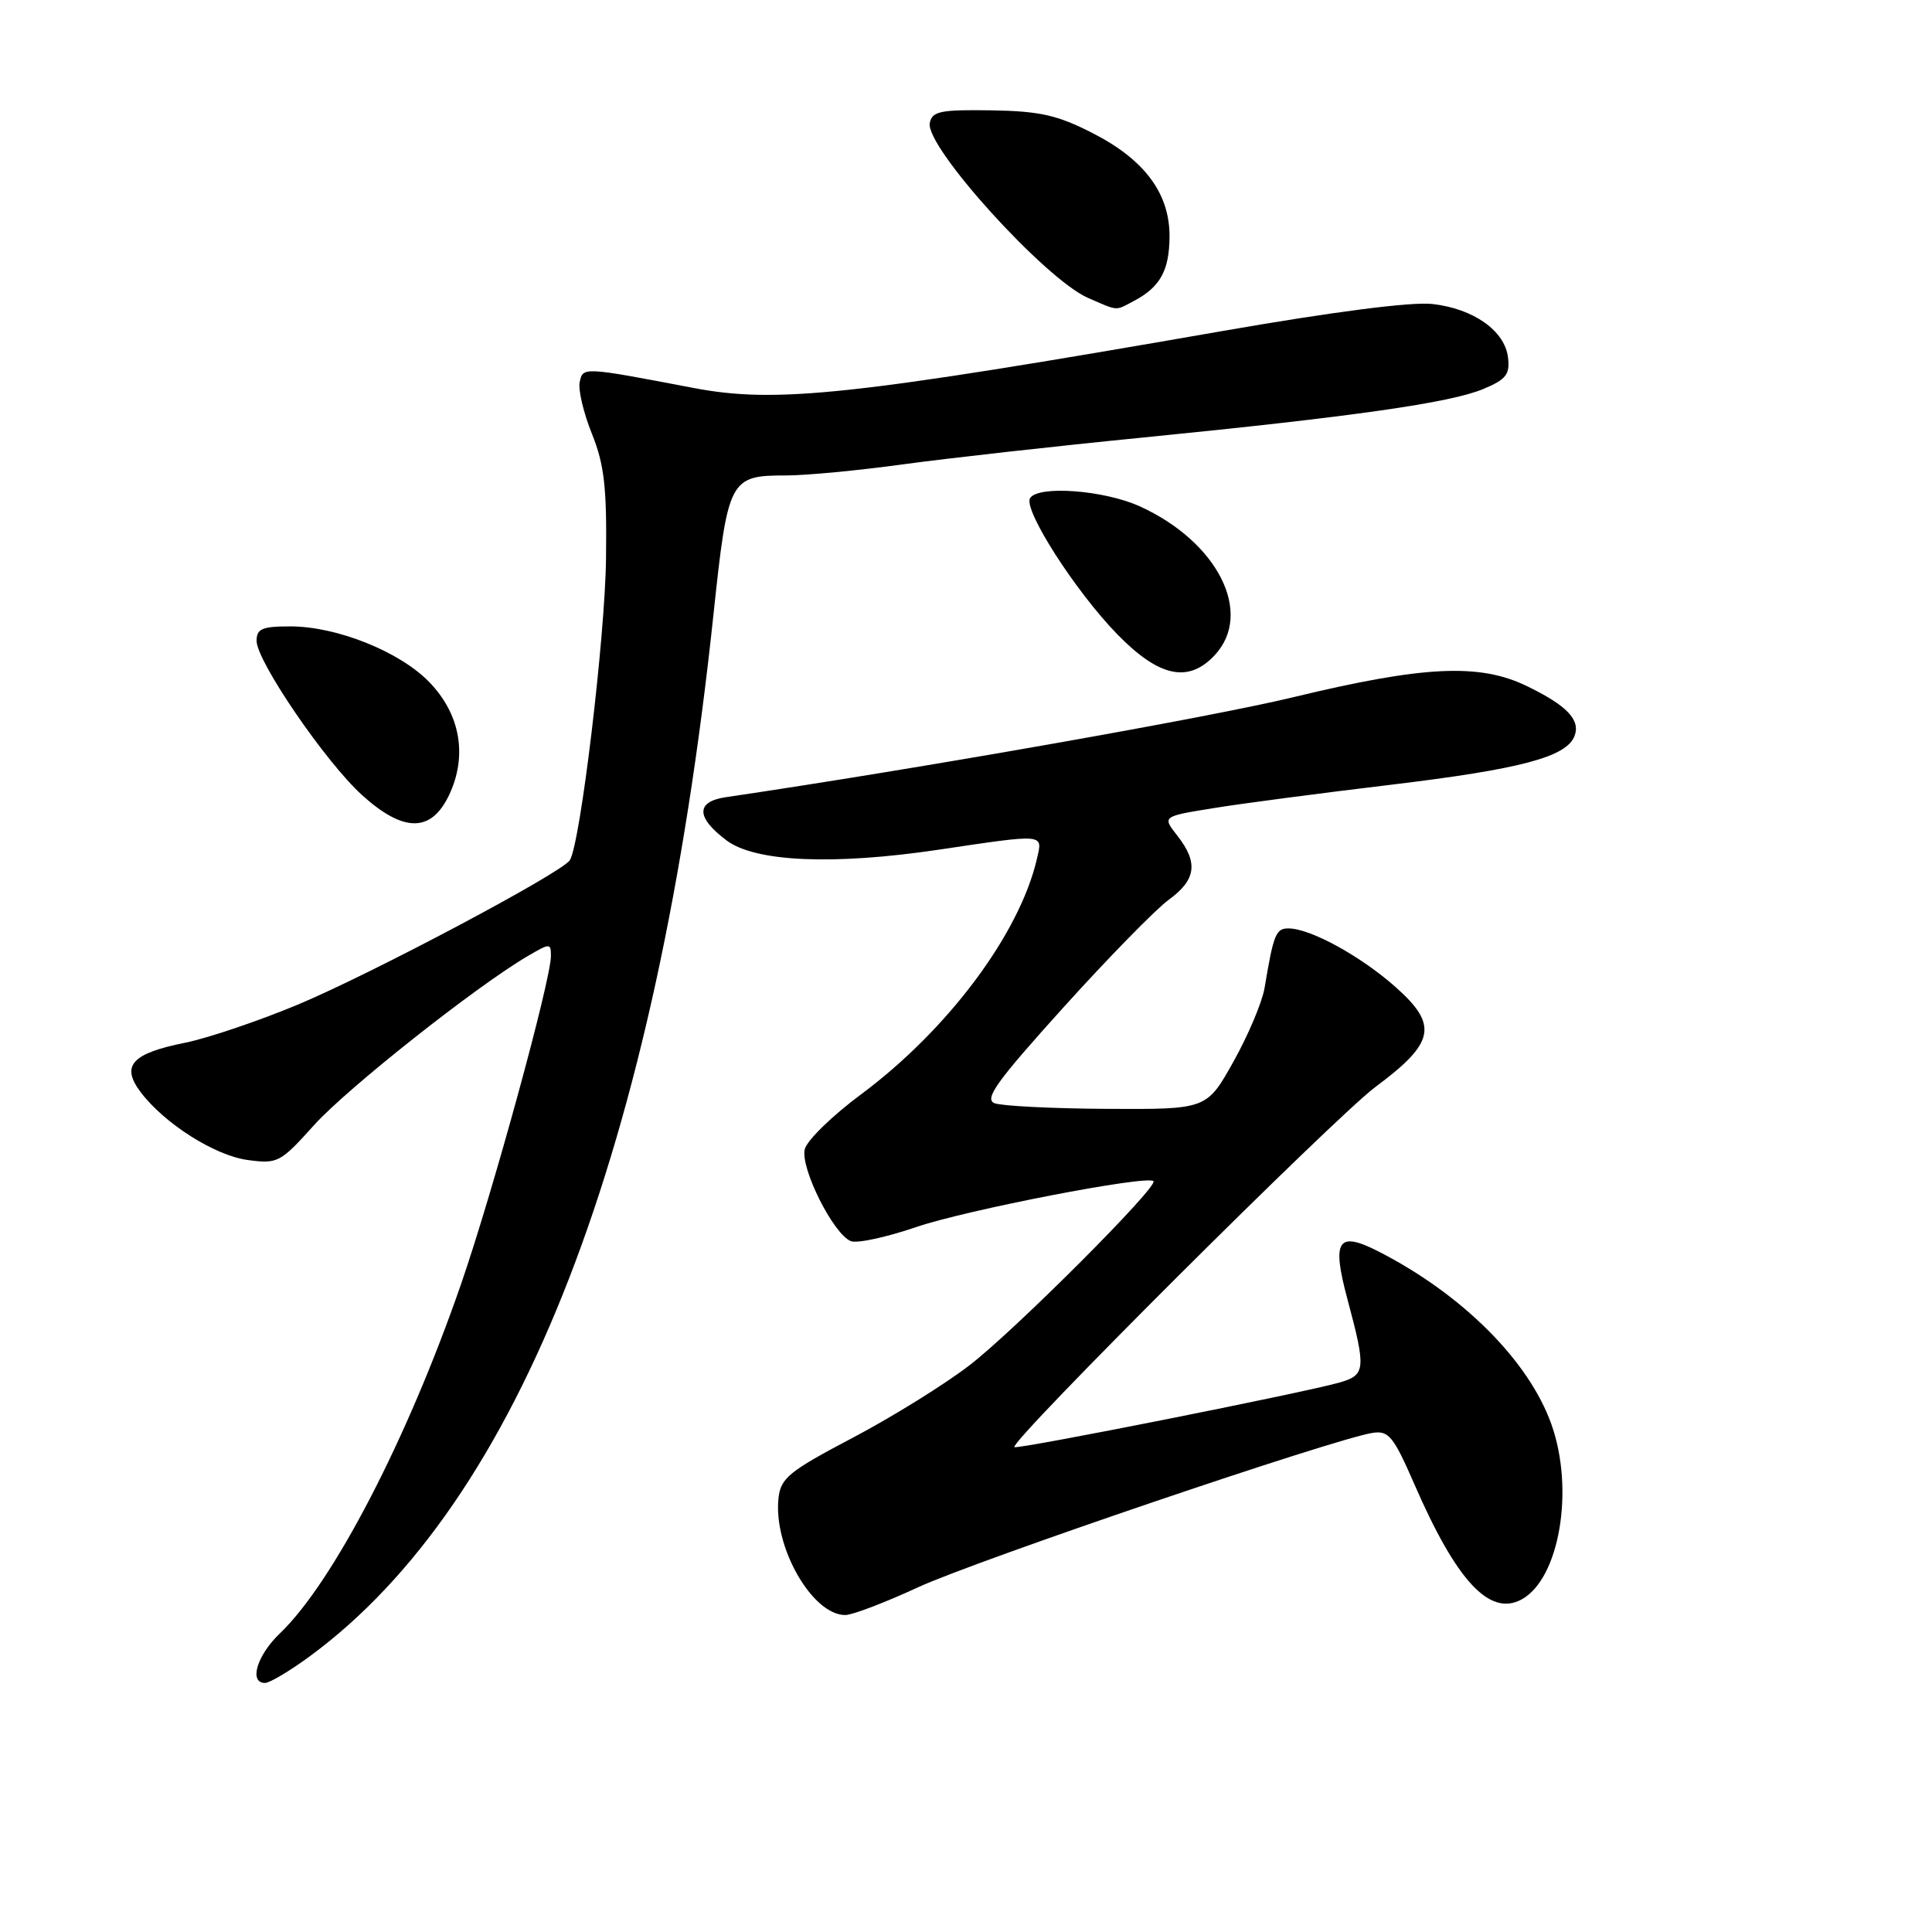 <?xml version="1.0" encoding="UTF-8" standalone="no"?>
<!DOCTYPE svg PUBLIC "-//W3C//DTD SVG 1.1//EN" "http://www.w3.org/Graphics/SVG/1.1/DTD/svg11.dtd" >
<svg xmlns="http://www.w3.org/2000/svg" xmlns:xlink="http://www.w3.org/1999/xlink" version="1.1" viewBox="0 0 256 256">
 <g >
 <path fill="currentColor"
d=" M 41.03 219.48 C 68.90 199.02 87.01 152.33 94.53 81.50 C 96.45 63.43 96.67 63.00 104.16 63.00 C 106.78 63.00 113.78 62.34 119.72 61.52 C 125.65 60.71 139.95 59.11 151.50 57.97 C 179.30 55.21 192.15 53.38 196.53 51.55 C 199.57 50.28 200.09 49.62 199.82 47.37 C 199.40 43.83 195.26 40.90 189.80 40.28 C 187.02 39.97 176.68 41.30 161.94 43.87 C 112.80 52.43 102.87 53.50 91.86 51.40 C 77.19 48.60 77.23 48.60 76.81 50.65 C 76.60 51.67 77.33 54.75 78.44 57.50 C 80.08 61.59 80.42 64.59 80.30 74.00 C 80.18 84.45 76.91 111.72 75.51 113.98 C 74.50 115.62 49.26 129.02 39.48 133.11 C 34.28 135.28 27.54 137.56 24.52 138.17 C 17.48 139.58 16.01 141.19 18.59 144.65 C 21.73 148.85 28.44 153.12 32.84 153.71 C 36.80 154.24 37.15 154.05 41.61 149.09 C 45.97 144.24 63.09 130.69 69.92 126.69 C 72.89 124.95 73.00 124.95 73.00 126.69 C 72.99 129.90 65.25 158.15 61.07 170.21 C 53.96 190.75 44.12 209.71 37.08 216.44 C 34.04 219.34 32.95 223.00 35.12 223.00 C 35.73 223.00 38.39 221.42 41.03 219.48 Z  M 121.61 210.34 C 129.20 206.82 176.98 190.58 181.90 189.86 C 184.01 189.54 184.65 190.33 187.40 196.64 C 192.98 209.48 197.37 214.21 201.59 211.95 C 206.63 209.25 208.66 197.39 205.56 188.70 C 202.55 180.28 193.75 171.49 182.63 165.81 C 177.25 163.07 176.44 164.32 178.54 172.14 C 181.03 181.43 180.96 182.19 177.50 183.19 C 172.88 184.52 134.76 192.10 134.41 191.75 C 133.73 191.06 176.90 148.01 182.26 144.02 C 190.15 138.16 190.61 135.83 184.90 130.77 C 180.27 126.67 173.68 123.06 170.77 123.02 C 169.06 123.00 168.76 123.74 167.56 130.92 C 167.24 132.80 165.39 137.19 163.44 140.67 C 159.90 147.00 159.90 147.00 146.70 146.93 C 139.44 146.89 132.73 146.55 131.78 146.18 C 130.38 145.62 132.08 143.27 140.90 133.50 C 146.86 126.90 153.15 120.47 154.87 119.22 C 158.50 116.58 158.80 114.29 156.00 110.73 C 154.00 108.18 154.00 108.18 160.75 107.09 C 164.46 106.48 175.07 105.09 184.33 103.98 C 201.47 101.92 207.56 100.31 208.63 97.53 C 209.45 95.39 207.64 93.49 202.30 90.90 C 196.01 87.86 188.65 88.21 171.34 92.39 C 160.21 95.08 121.42 101.91 96.19 105.63 C 92.17 106.22 92.21 108.32 96.30 111.38 C 100.10 114.21 110.42 114.66 124.30 112.60 C 138.57 110.48 138.17 110.44 137.41 113.75 C 135.13 123.69 125.64 136.42 114.09 145.01 C 110.30 147.82 106.95 151.08 106.64 152.26 C 106.00 154.71 110.44 163.57 112.75 164.46 C 113.58 164.78 117.46 163.94 121.38 162.60 C 128.00 160.33 152.02 155.68 152.84 156.51 C 153.53 157.20 134.52 176.23 128.51 180.87 C 125.21 183.42 118.23 187.75 113.01 190.50 C 104.57 194.94 103.46 195.84 103.16 198.48 C 102.43 204.91 107.61 214.00 112.00 214.00 C 112.94 214.00 117.27 212.35 121.61 210.34 Z  M 59.50 105.36 C 61.97 100.15 61.01 94.64 56.88 90.38 C 52.97 86.34 44.63 83.00 38.46 83.00 C 34.73 83.00 34.00 83.31 34.00 84.92 C 34.00 87.61 43.17 101.02 47.99 105.37 C 53.48 110.33 57.14 110.33 59.50 105.36 Z  M 160.96 86.81 C 166.14 81.25 161.36 71.78 151.00 67.08 C 146.26 64.94 137.56 64.29 136.49 66.01 C 135.56 67.52 142.49 78.34 148.02 84.02 C 153.57 89.72 157.47 90.56 160.96 86.81 Z  M 150.32 39.84 C 153.73 38.02 154.93 35.84 154.97 31.40 C 155.01 25.66 151.69 21.17 144.78 17.64 C 140.08 15.24 137.81 14.73 131.34 14.62 C 124.60 14.52 123.51 14.74 123.20 16.30 C 122.57 19.42 138.49 37.01 144.18 39.48 C 148.27 41.25 147.71 41.22 150.32 39.84 Z "/>
</g>
</svg>
